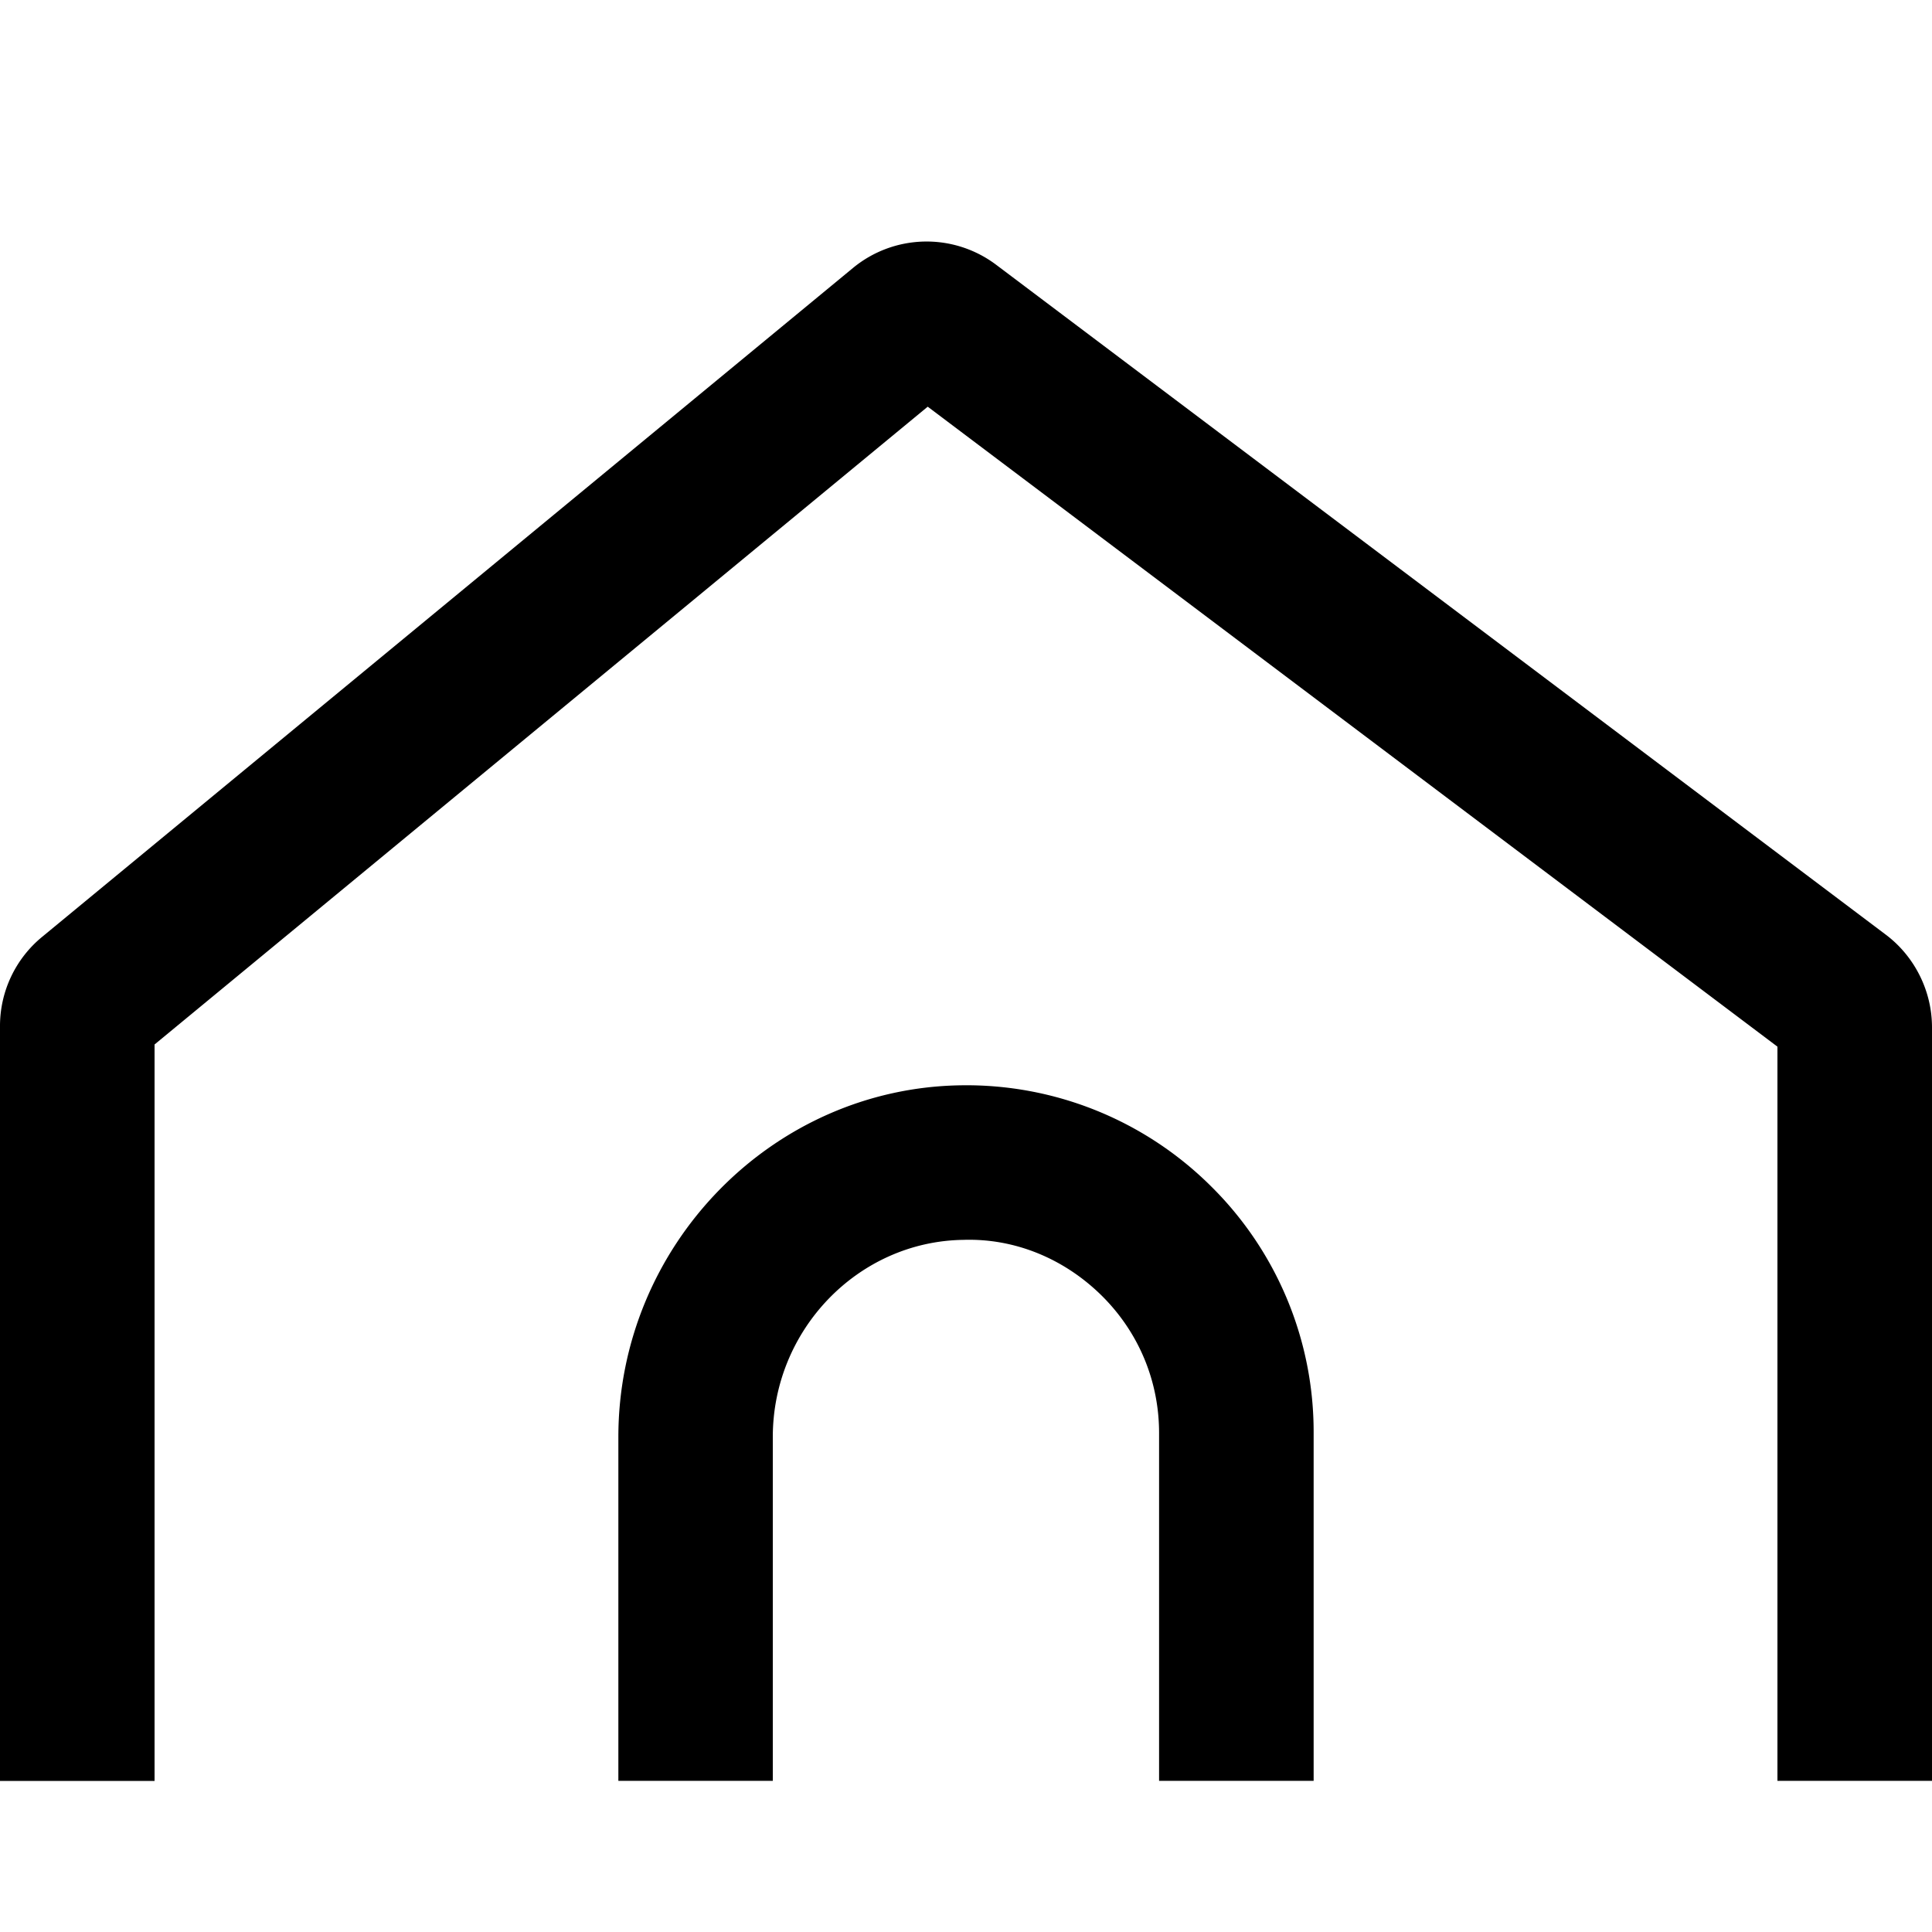 <svg xmlns="http://www.w3.org/2000/svg" width="16" height="16" viewBox="0 0 16 16"><path d="M15.618 7.741L8.25 2.193a.958.958 0 00-1.187.027L.351 7.757A.955.955 0 000 8.5v6.249h1.28V8.65l6.403-5.282 7.037 5.3v6.08H16v-6.24c0-.3-.143-.587-.382-.767z"/><path d="M7.962 8.988c-1.567.02-2.841 1.328-2.841 2.913v2.847H6.4v-2.847c0-.889.708-1.621 1.578-1.633.43-.014.838.158 1.146.462.306.303.475.707.475 1.138v2.88h1.28v-2.88a2.86 2.86 0 00-.856-2.05 2.871 2.871 0 00-2.062-.83z"/></svg>
